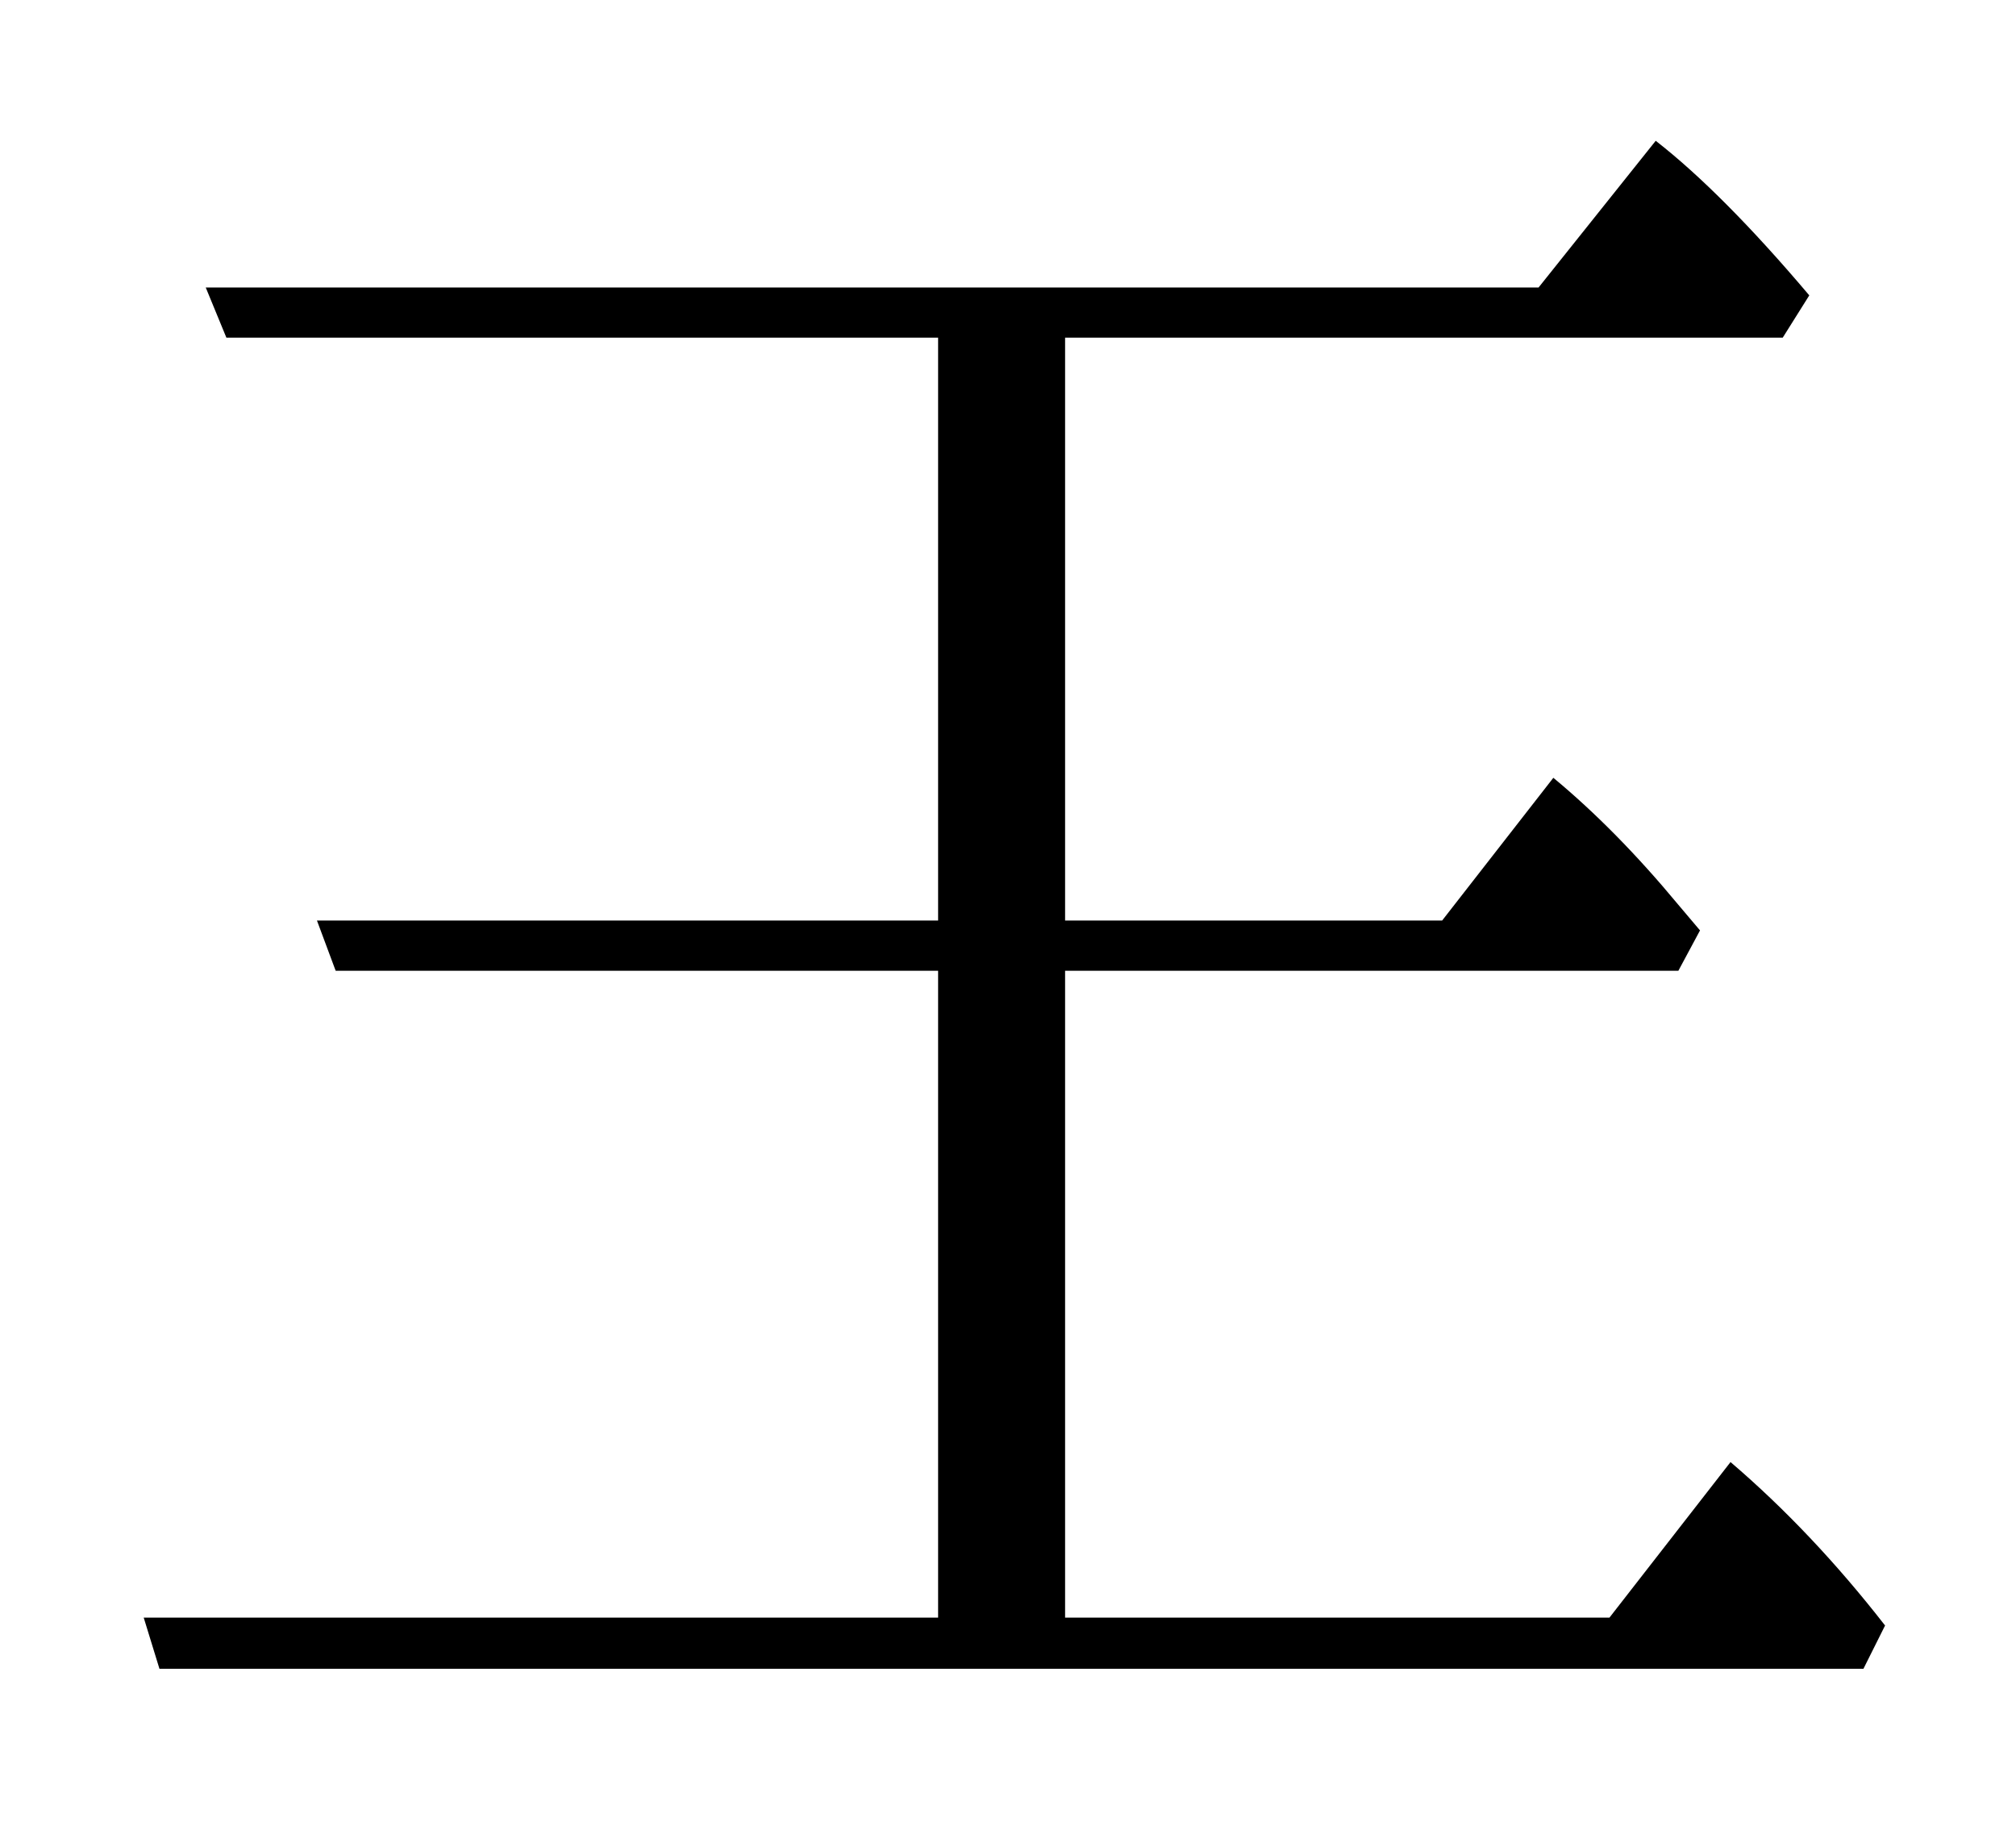 <?xml version="1.0" standalone="no"?>
<!DOCTYPE svg PUBLIC "-//W3C//DTD SVG 20010904//EN"
 "http://www.w3.org/TR/2001/REC-SVG-20010904/DTD/svg10.dtd">
<svg version="1.0" xmlns="http://www.w3.org/2000/svg" viewBox="-539 -571 2048 1876">
<g transform="translate(-539,1140) scale(1,-1)" fill="#000000" stroke="none">
<path d="M1082 1368v-592h383l113 145q64 -53 127 -129l22 -26l-22 -41h-623v-657h553l123 158q83 -71 157 -166l-22 -44h-1731l-16 52h807v657h-612l-19 51h631v592h-723l-21 51h1354l119 149q68 -53 156 -157l-27 -43h-729z" />
</g>
</svg>
